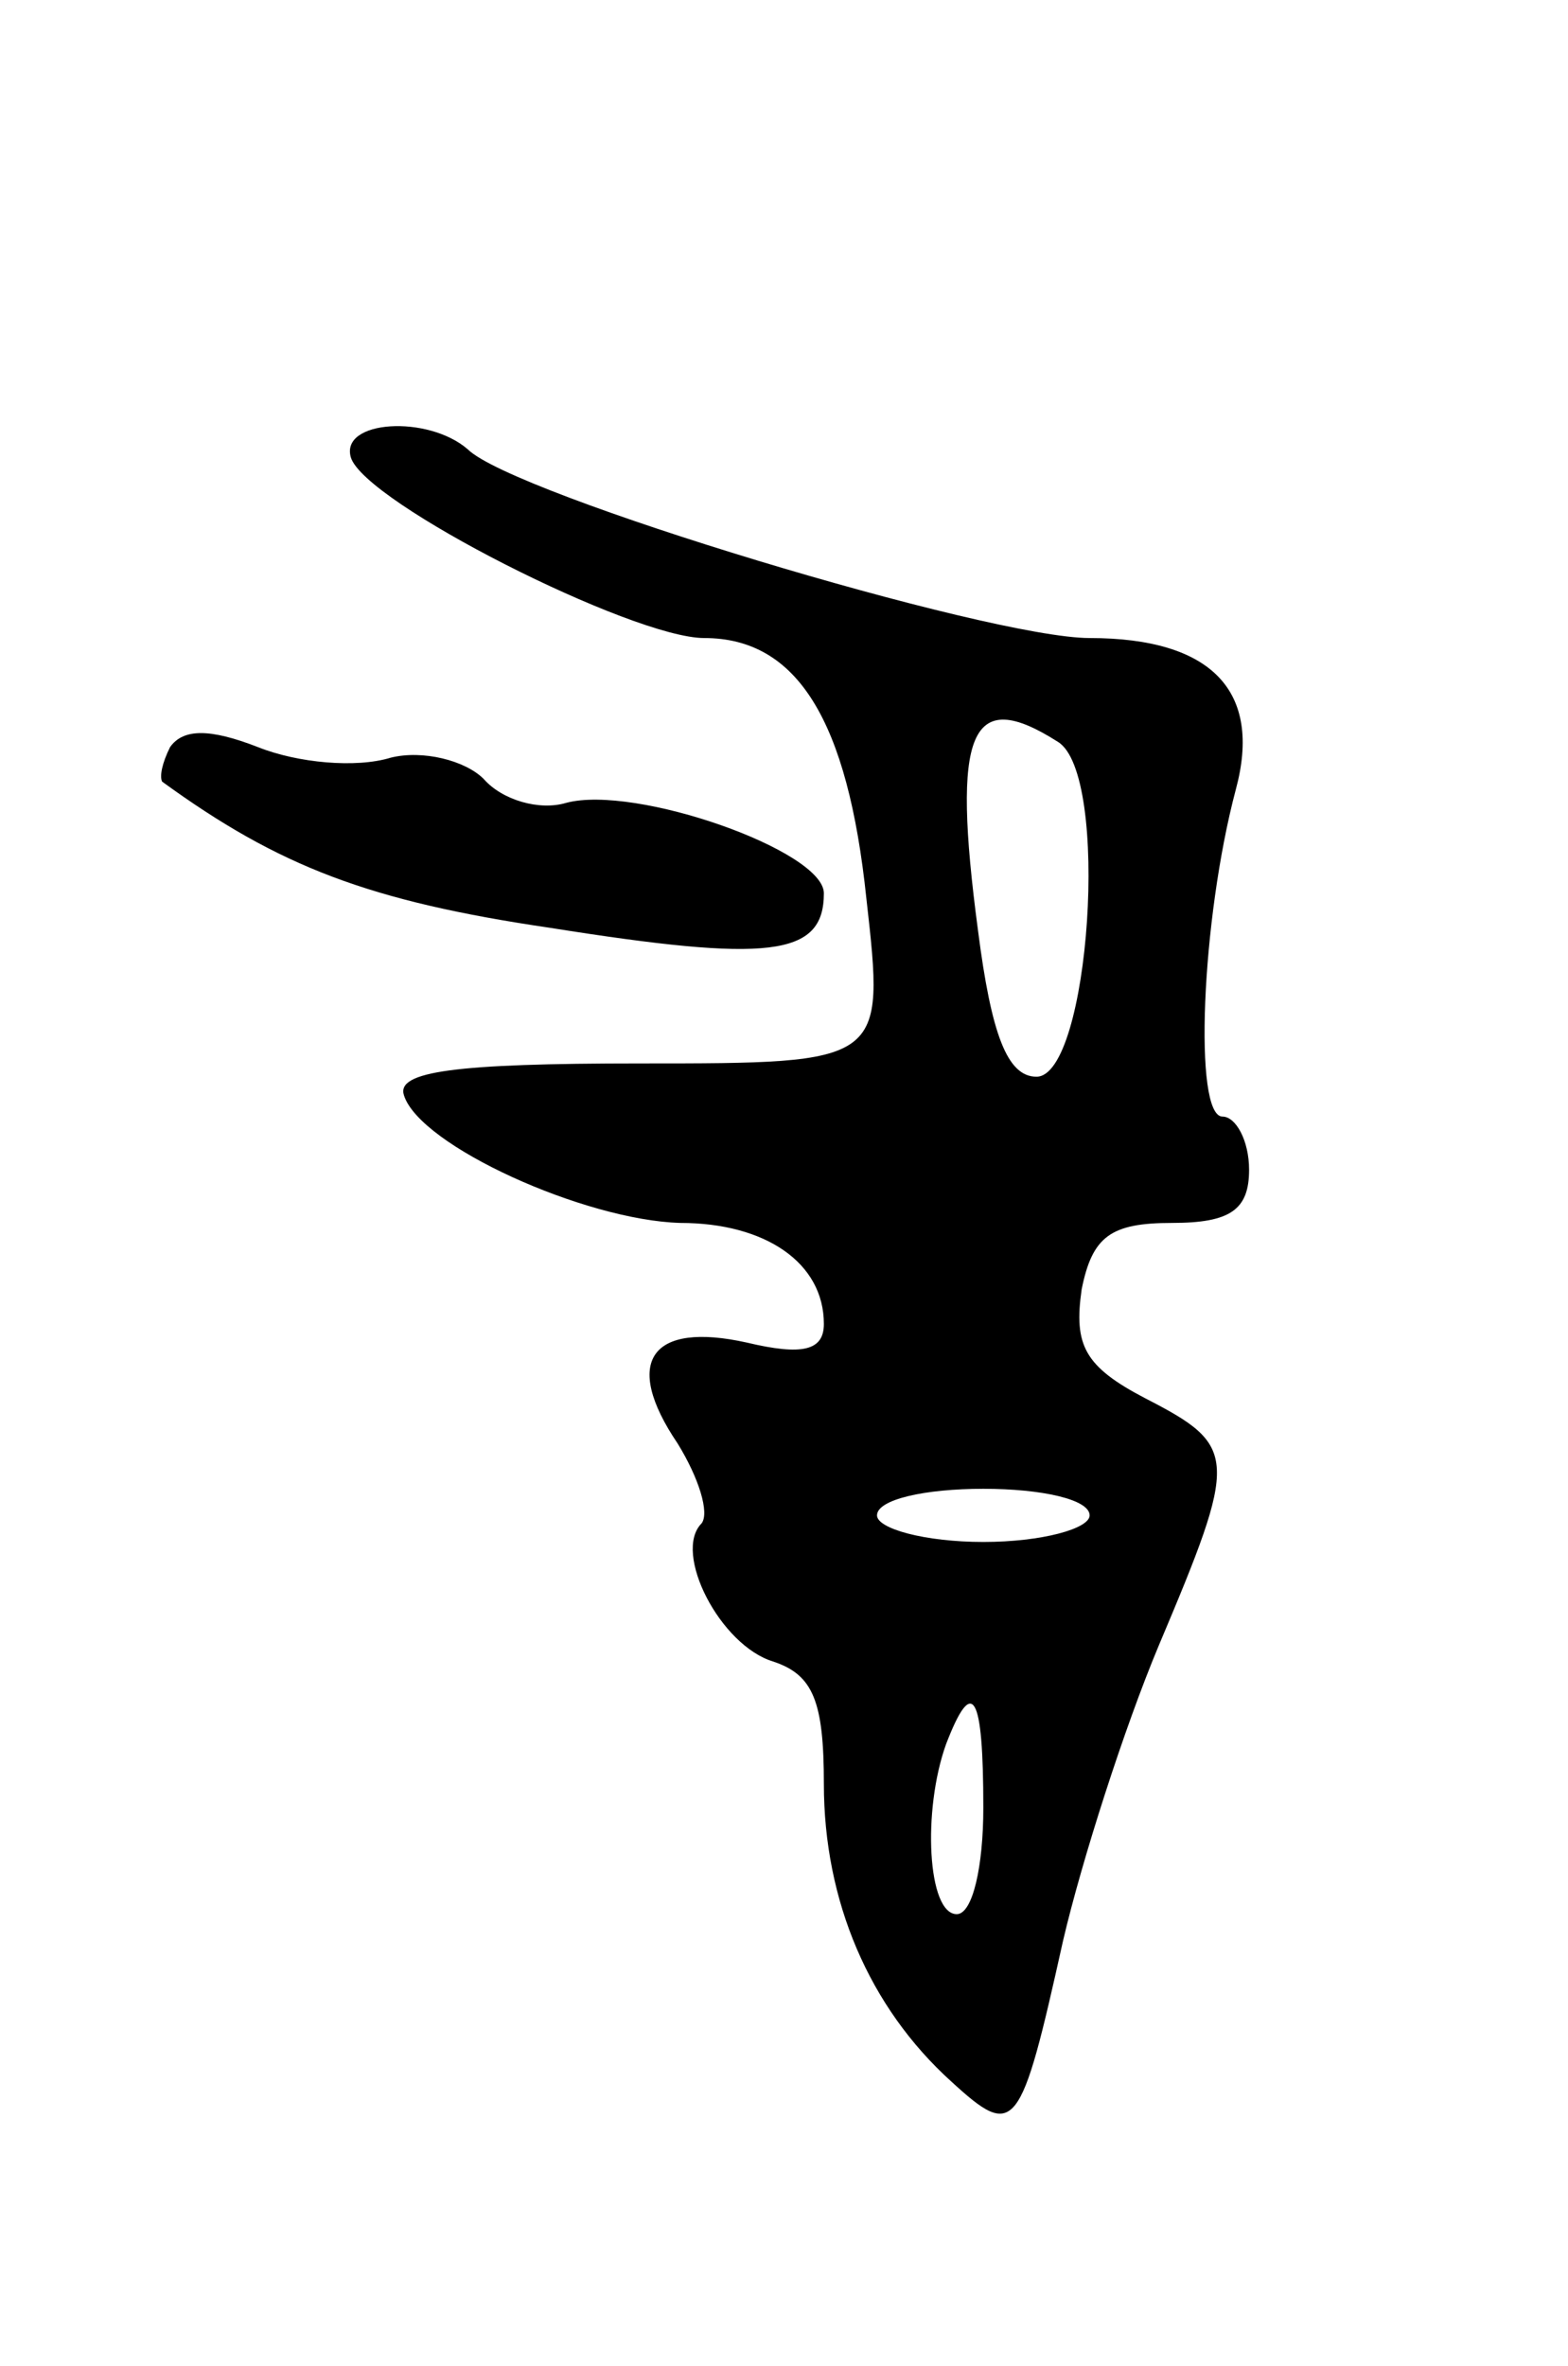 <svg version="1.0" xmlns="http://www.w3.org/2000/svg"
 width="59pt" height="89pt" viewBox="0 0 59 89"
 preserveAspectRatio="xMidYMid meet">
<g transform="translate(0,89) scale(0.1,-0.1)"
fill="#000000" stroke="none">
<path d="M132 718 c5 -17 106 -68 133 -68 35 0 54 -31 61 -98 7 -62 7 -62 -85
-62 -70 0 -92 -3 -89 -12 6 -19 68 -47 104 -48 32 0 54 -15 54 -38 0 -10 -8
-12 -29 -7 -36 8 -47 -7 -26 -38 8 -13 12 -26 9 -30 -11 -11 7 -46 27 -52 15
-5 19 -15 19 -46 0 -44 17 -84 48 -112 24 -22 26 -19 42 53 7 30 23 80 36 111
30 71 30 75 -5 93 -23 12 -27 20 -24 41 4 20 11 25 34 25 22 0 29 5 29 20 0
11 -5 20 -10 20 -11 0 -8 74 5 123 10 37 -9 57 -55 57 -38 0 -217 54 -234 71
-15 13 -48 11 -44 -3z m266 -107 c20 -12 12 -126 -8 -126 -11 0 -17 16 -22 55
-10 75 -3 92 30 71z m12 -291 c0 -5 -18 -10 -40 -10 -22 0 -40 5 -40 10 0 6
18 10 40 10 22 0 40 -4 40 -10z m-40 -110 c0 -22 -4 -40 -10 -40 -11 0 -13 39
-4 64 10 26 14 19 14 -24z"/>
<path d="M64 609 c-3 -6 -4 -11 -3 -13 44 -32 78 -45 146 -55 82 -13 103 -11
103 13 0 16 -71 41 -97 34 -10 -3 -24 1 -31 9 -7 7 -23 11 -35 8 -13 -4 -35
-2 -50 4 -18 7 -28 7 -33 0z"/>
</g>
</svg>
